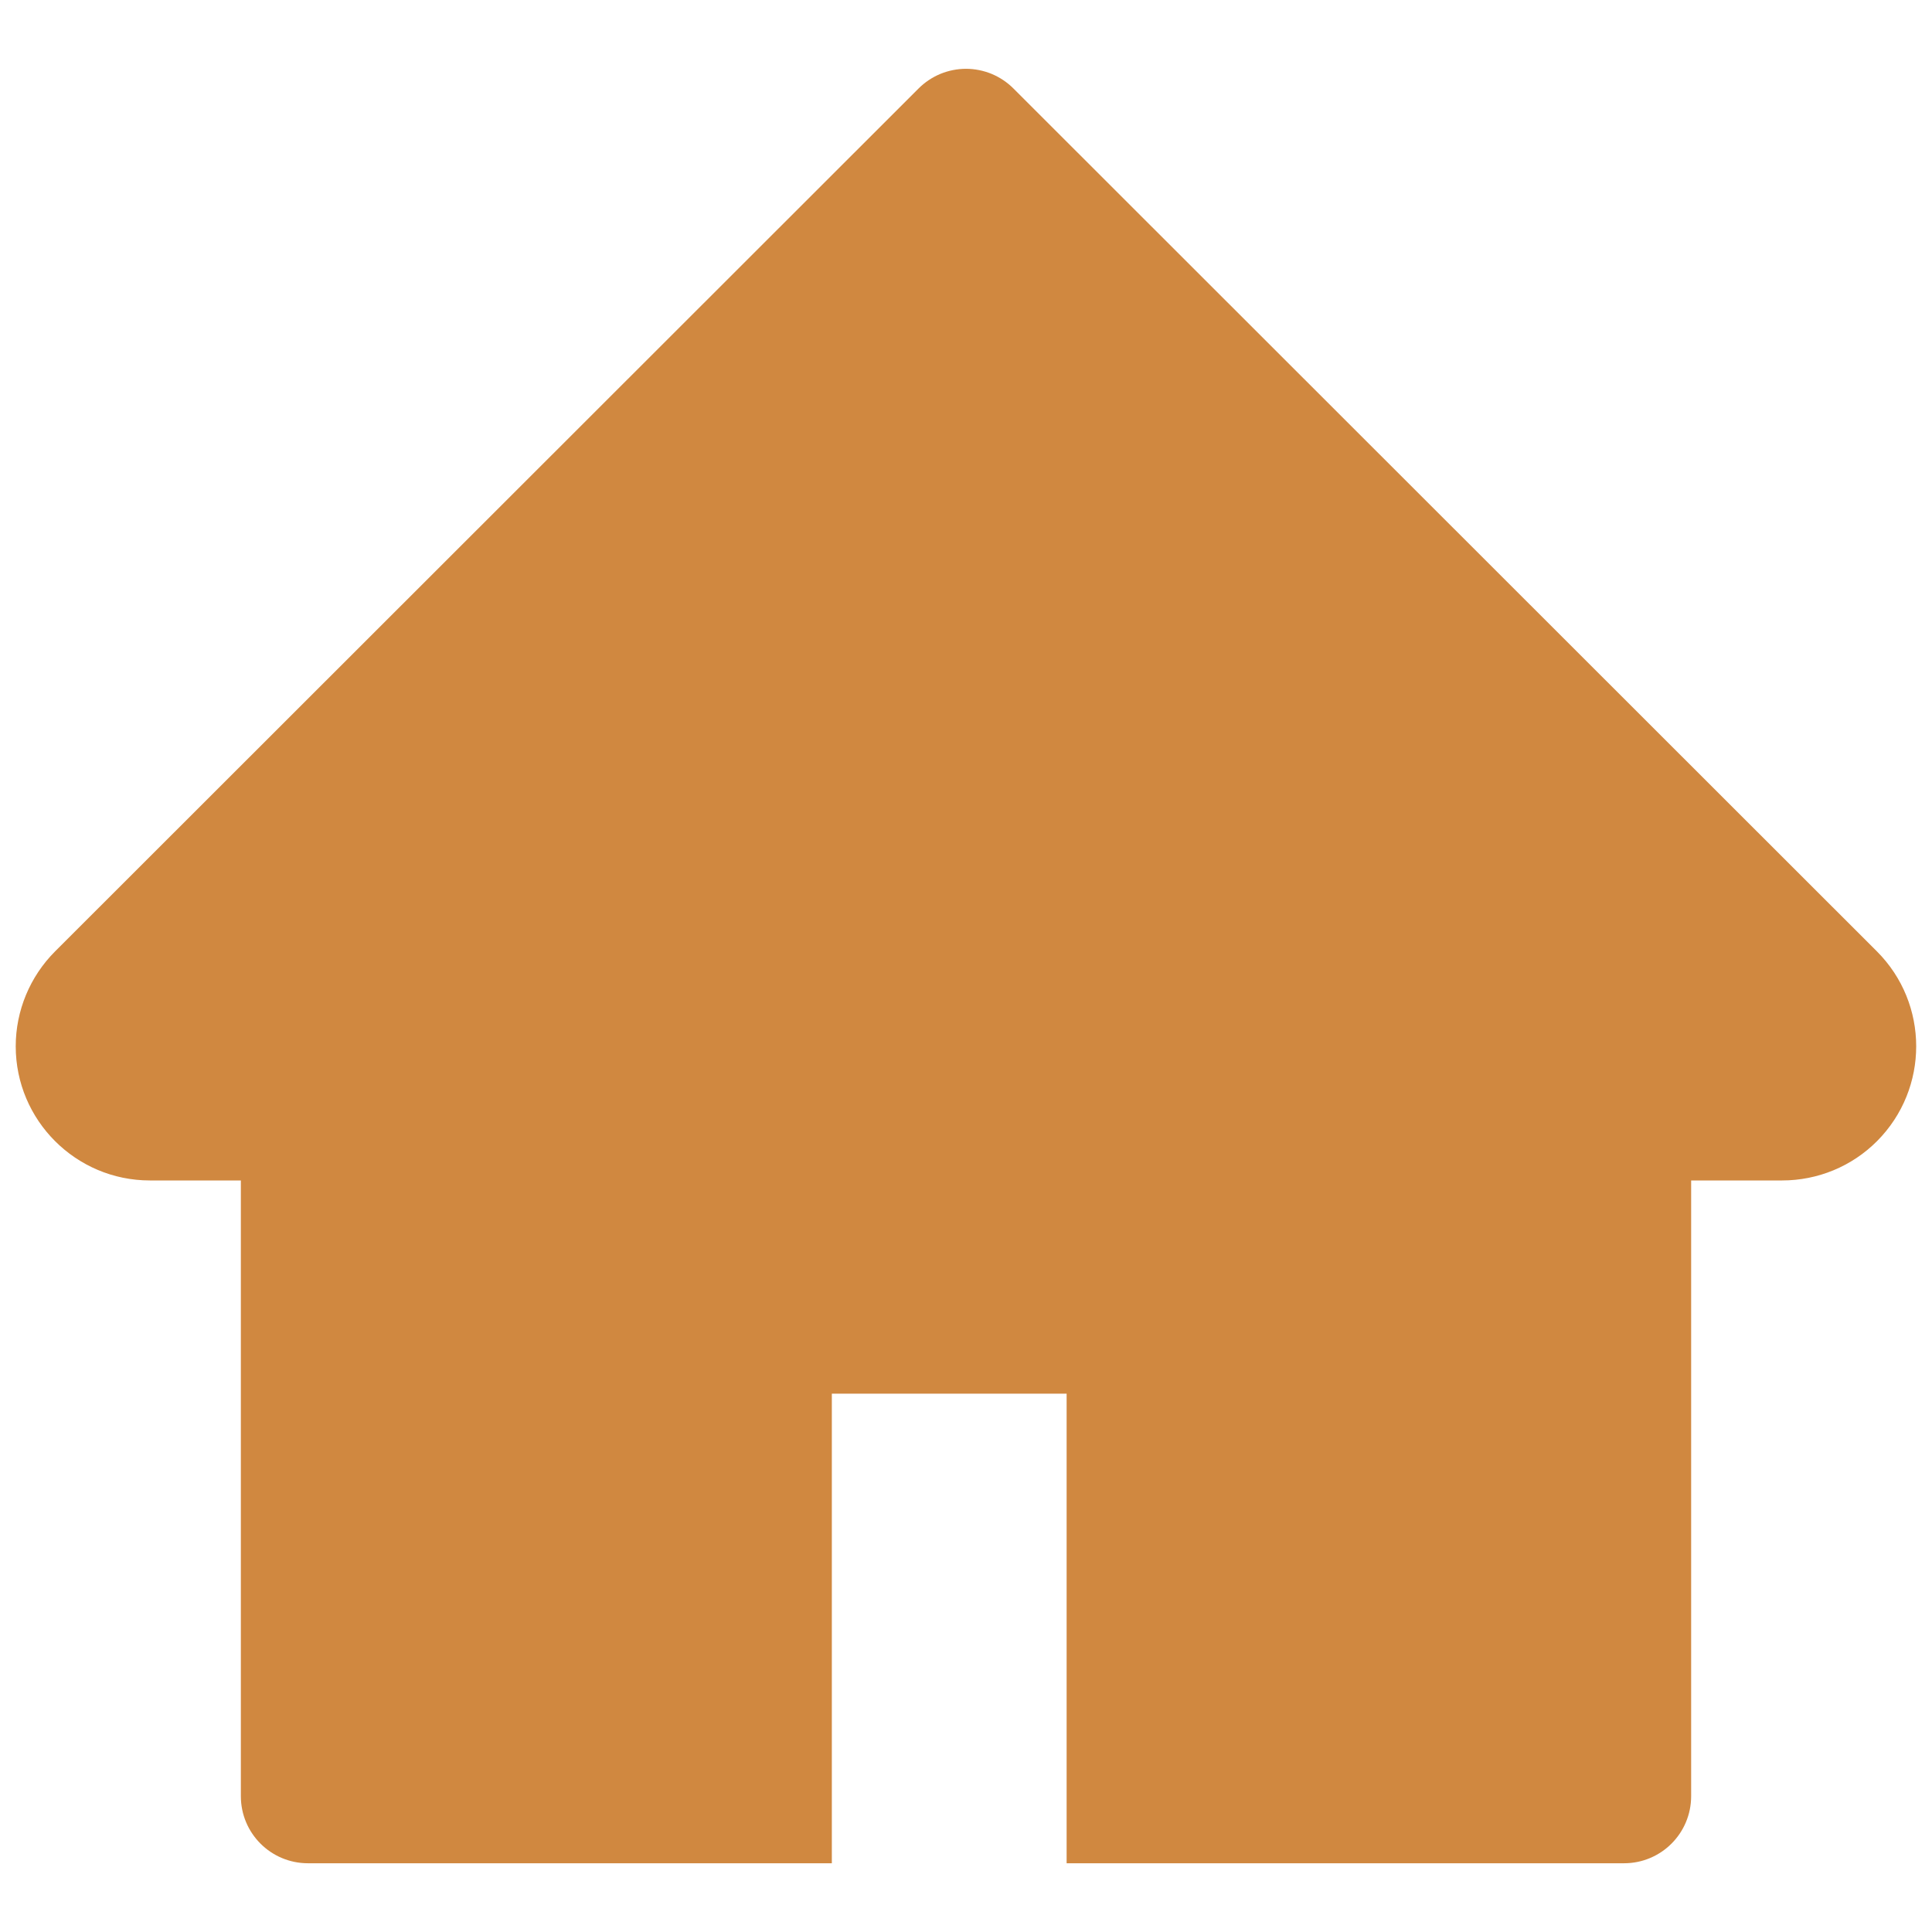 <svg width="25" height="25" viewBox="0 0 36 34" fill="none" xmlns="http://www.w3.org/2000/svg">
<path d="M34.973 16.727L18.883 0.648C18.767 0.532 18.629 0.44 18.478 0.377C18.326 0.315 18.164 0.282 18 0.282C17.836 0.282 17.674 0.315 17.522 0.377C17.371 0.44 17.233 0.532 17.117 0.648L1.027 16.727C0.559 17.195 0.293 17.832 0.293 18.496C0.293 19.875 1.414 20.996 2.793 20.996H4.488V32.469C4.488 33.16 5.047 33.719 5.738 33.719H15.5V24.969H19.875V33.719H30.262C30.953 33.719 31.512 33.16 31.512 32.469V20.996H33.207C33.871 20.996 34.508 20.734 34.977 20.262C35.949 19.285 35.949 17.703 34.973 16.727Z" fill="#D08840"/>
</svg>
